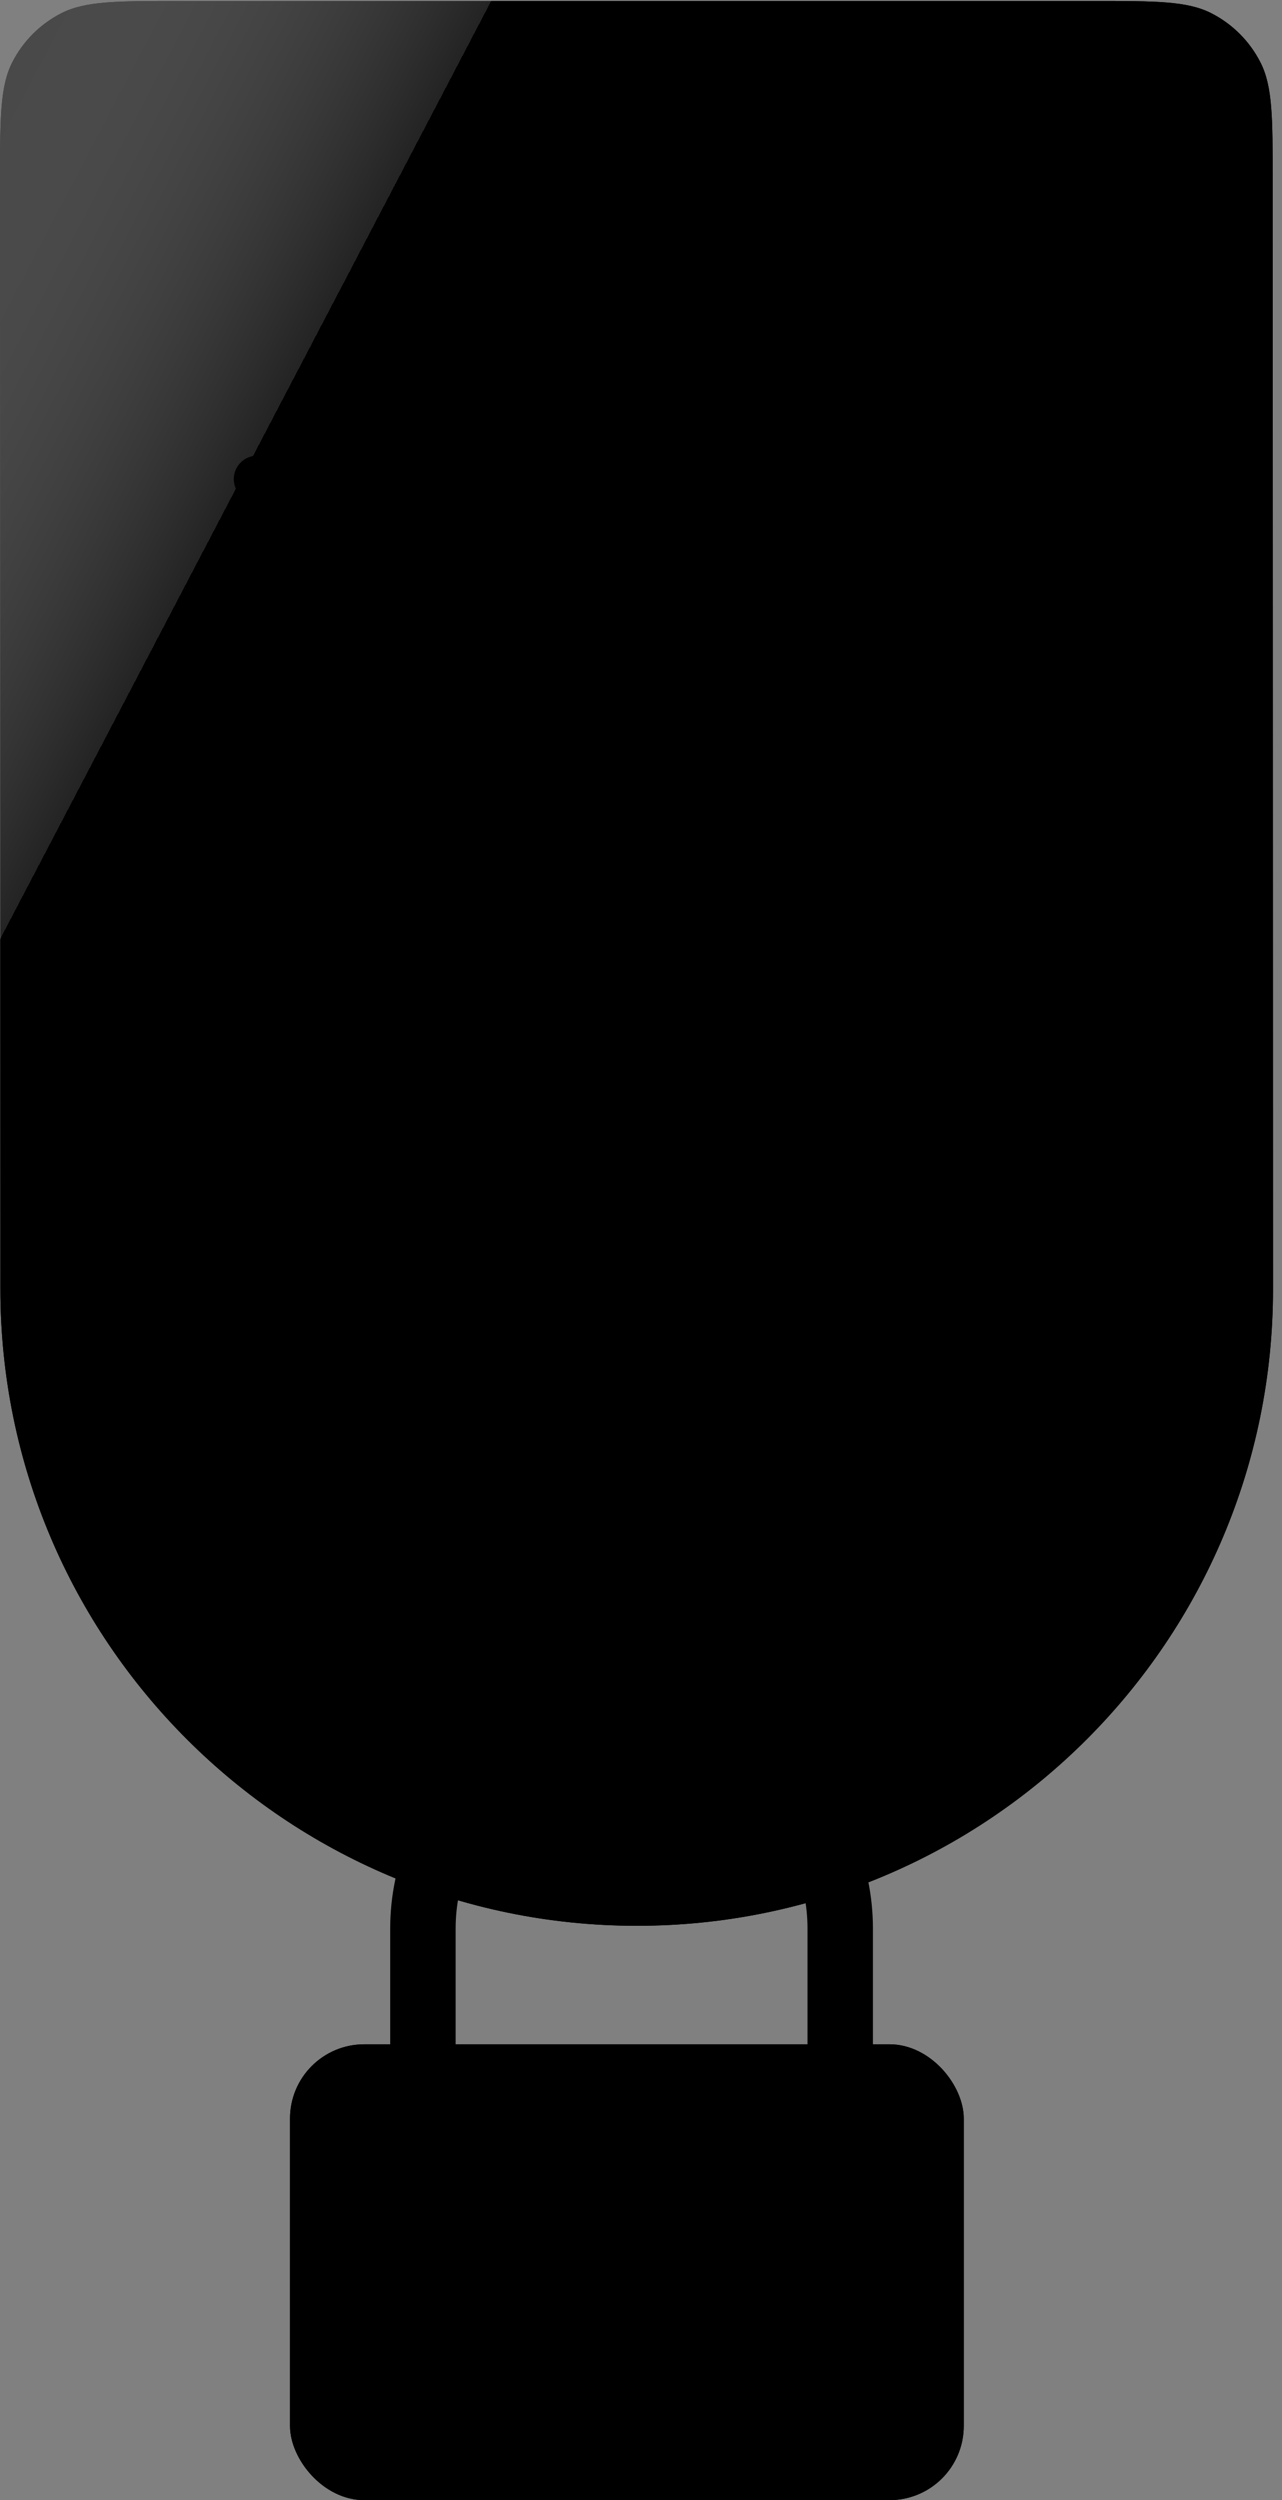 <svg width="137" height="267" viewBox="0 0 137 267" fill="none" xmlns="http://www.w3.org/2000/svg">
<rect x="0" y="0" width="137" height="267" fill="#808080" stroke="none"/>
<path d="M67.991 187.658C78.083 187.658 86.293 195.868 86.293 205.96L86.293 229.083L93.285 229.083L93.285 205.96C93.287 192.012 81.94 180.664 67.992 180.664L67.991 187.658Z" fill="#717278" style="fill:#717278;fill:color(display-p3 0.443 0.447 0.471);fill-opacity:1;"/>
<path d="M0.006 19.305C0.004 12.585 0.003 9.225 1.31 6.658C2.46 4.4 4.295 2.564 6.553 1.413C9.119 0.105 12.479 0.105 19.2 0.105L116.8 0.105C123.521 0.105 126.881 0.105 129.448 1.413C131.707 2.564 133.543 4.4 134.694 6.658C136.003 9.225 136.004 12.585 136.006 19.305L136.04 137.664C136.051 175.219 105.616 205.664 68.06 205.664C30.505 205.664 0.051 175.219 0.04 137.664L0.006 19.305Z" fill="#46474E" style="fill:#46474E;fill:color(display-p3 0.275 0.278 0.306);fill-opacity:1;"/>
<path d="M0.006 19.305C0.004 12.585 0.003 9.225 1.31 6.658C2.46 4.4 4.295 2.564 6.553 1.413C9.119 0.105 12.479 0.105 19.2 0.105L116.8 0.105C123.521 0.105 126.881 0.105 129.448 1.413C131.707 2.564 133.543 4.4 134.694 6.658C136.003 9.225 136.004 12.585 136.006 19.305L136.04 137.664C136.051 175.219 105.616 205.664 68.06 205.664C30.505 205.664 0.051 175.219 0.04 137.664L0.006 19.305Z" fill="url(#paint0_linear_403_1561)" style=""/>
<path fill-rule="evenodd" clip-rule="evenodd" d="M24.984 51.164C24.984 49.783 26.104 48.664 27.484 48.664H96.484C97.865 48.664 98.984 49.783 98.984 51.164C98.984 52.545 97.865 53.664 96.484 53.664H27.484C26.104 53.664 24.984 52.545 24.984 51.164Z" fill="#FFA469" style="fill:#FFA469;fill:color(display-p3 1 0.643 0.412);fill-opacity:1;"/>
<path fill-rule="evenodd" clip-rule="evenodd" d="M24.988 63.664C24.988 62.007 26.331 60.664 27.988 60.664H79.988C81.645 60.664 82.988 62.007 82.988 63.664C82.988 65.321 81.645 66.664 79.988 66.664H27.988C26.331 66.664 24.988 65.321 24.988 63.664Z" fill="#FFA469" style="fill:#FFA469;fill:color(display-p3 1 0.643 0.412);fill-opacity:1;"/>
<path opacity="0.1" fill-rule="evenodd" clip-rule="evenodd" d="M24.945 83.664C24.945 82.007 26.288 80.664 27.945 80.664H108.945C110.602 80.664 111.945 82.007 111.945 83.664C111.945 85.321 110.602 86.664 108.945 86.664H27.945C26.288 86.664 24.945 85.321 24.945 83.664Z" fill="#F3F0F0" style="fill:#F3F0F0;fill:color(display-p3 0.953 0.941 0.941);fill-opacity:1;"/>
<path opacity="0.1" fill-rule="evenodd" clip-rule="evenodd" d="M24.945 96.664C24.945 95.007 26.288 93.664 27.945 93.664H108.945C110.602 93.664 111.945 95.007 111.945 96.664C111.945 98.321 110.602 99.664 108.945 99.664H27.945C26.288 99.664 24.945 98.321 24.945 96.664Z" fill="#F3F0F0" style="fill:#F3F0F0;fill:color(display-p3 0.953 0.941 0.941);fill-opacity:1;"/>
<path opacity="0.1" fill-rule="evenodd" clip-rule="evenodd" d="M24.945 109.664C24.945 108.007 26.288 106.664 27.945 106.664H39.945C41.602 106.664 42.945 108.007 42.945 109.664C42.945 111.321 41.602 112.664 39.945 112.664H27.945C26.288 112.664 24.945 111.321 24.945 109.664Z" fill="#F3F0F0" style="fill:#F3F0F0;fill:color(display-p3 0.953 0.941 0.941);fill-opacity:1;"/>
<path opacity="0.1" fill-rule="evenodd" clip-rule="evenodd" d="M24.949 122.664C24.949 121.007 26.292 119.664 27.949 119.664H30.949C32.606 119.664 33.949 121.007 33.949 122.664C33.949 124.321 32.606 125.664 30.949 125.664H27.949C26.292 125.664 24.949 124.321 24.949 122.664Z" fill="#F3F0F0" style="fill:#F3F0F0;fill:color(display-p3 0.953 0.941 0.941);fill-opacity:1;"/>
<path opacity="0.1" fill-rule="evenodd" clip-rule="evenodd" d="M102.945 122.664C102.945 121.007 104.288 119.664 105.945 119.664H108.945C110.602 119.664 111.945 121.007 111.945 122.664C111.945 124.321 110.602 125.664 108.945 125.664H105.945C104.288 125.664 102.945 124.321 102.945 122.664Z" fill="#F3F0F0" style="fill:#F3F0F0;fill:color(display-p3 0.953 0.941 0.941);fill-opacity:1;"/>
<path opacity="0.1" fill-rule="evenodd" clip-rule="evenodd" d="M93.945 109.664C93.945 108.007 95.288 106.664 96.945 106.664H108.945C110.602 106.664 111.945 108.007 111.945 109.664C111.945 111.321 110.602 112.664 108.945 112.664H96.945C95.288 112.664 93.945 111.321 93.945 109.664Z" fill="#F3F0F0" style="fill:#F3F0F0;fill:color(display-p3 0.953 0.941 0.941);fill-opacity:1;"/>
<path fill-rule="evenodd" clip-rule="evenodd" d="M87.984 63.664C87.984 62.007 89.328 60.664 90.984 60.664H108.984C110.641 60.664 111.984 62.007 111.984 63.664C111.984 65.321 110.641 66.664 108.984 66.664H90.984C89.328 66.664 87.984 65.321 87.984 63.664Z" fill="#FFA469" style="fill:#FFA469;fill:color(display-p3 1 0.643 0.412);fill-opacity:1;"/>
<path fill-rule="evenodd" clip-rule="evenodd" d="M103.984 51.164C103.984 49.783 105.104 48.664 106.484 48.664H109.484C110.865 48.664 111.984 49.783 111.984 51.164C111.984 52.545 110.865 53.664 109.484 53.664H106.484C105.104 53.664 103.984 52.545 103.984 51.164Z" fill="#FFA469" style="fill:#FFA469;fill:color(display-p3 1 0.643 0.412);fill-opacity:1;"/>
<rect x="61.969" y="177.672" width="12" height="12" rx="6" transform="rotate(-0.043 61.969 177.672)" fill="#D9D9D9" style="fill:#D9D9D9;fill:color(display-p3 0.851 0.851 0.851);fill-opacity:1;"/>
<rect x="61.969" y="177.672" width="12" height="12" rx="6" transform="rotate(-0.043 61.969 177.672)" fill="url(#paint1_linear_403_1561)" style=""/>
<path d="M94.587 146.055C95.15 144.401 93.476 142.192 93.709 140.419C93.934 138.699 96.132 137.001 96.015 135.203C95.899 133.404 93.5 132.005 93.053 130.328C92.594 128.6 93.967 126.192 93.194 124.625C92.408 123.029 89.655 122.654 88.585 121.261C87.508 119.857 87.855 117.105 86.528 115.94C85.203 114.776 82.518 115.478 80.986 114.59C79.465 113.709 78.738 111.028 77.054 110.456C75.4 109.893 73.191 111.567 71.418 111.334C69.698 111.109 68 108.911 66.202 109.028C64.403 109.144 63.004 111.543 61.327 111.99C59.599 112.449 57.191 111.076 55.623 111.849C54.028 112.635 53.653 115.388 52.261 116.458C50.856 117.535 48.104 117.188 46.939 118.514C45.775 119.84 46.477 122.525 45.589 124.057C44.708 125.578 42.027 126.305 41.455 127.989C40.892 129.643 42.566 131.852 42.333 133.625C42.108 135.345 39.91 137.043 40.027 138.841C40.143 140.64 42.542 142.039 42.989 143.716C43.448 145.444 42.075 147.852 42.848 149.419C43.634 151.015 46.387 151.39 47.457 152.783C48.534 154.187 48.188 156.939 49.514 158.104C50.839 159.268 53.524 158.566 55.056 159.454C56.577 160.335 57.304 163.016 58.988 163.588C60.642 164.151 62.851 162.477 64.624 162.71C66.344 162.935 68.042 165.133 69.84 165.016C71.639 164.9 73.038 162.501 74.715 162.054C76.443 161.595 78.851 162.968 80.418 162.195C82.014 161.409 82.389 158.656 83.781 157.586C85.186 156.509 87.938 156.855 89.103 155.53C90.267 154.204 89.565 151.519 90.453 149.987C91.334 148.466 94.015 147.739 94.587 146.055Z" fill="#717278" style="fill:#717278;fill:color(display-p3 0.443 0.447 0.471);fill-opacity:1;"/>
<path d="M94.587 146.055C95.15 144.401 93.476 142.192 93.709 140.419C93.934 138.699 96.132 137.001 96.015 135.203C95.899 133.404 93.5 132.005 93.053 130.328C92.594 128.6 93.967 126.192 93.194 124.625C92.408 123.029 89.655 122.654 88.585 121.261C87.508 119.857 87.855 117.105 86.528 115.94C85.203 114.776 82.518 115.478 80.986 114.59C79.465 113.709 78.738 111.028 77.054 110.456C75.4 109.893 73.191 111.567 71.418 111.334C69.698 111.109 68 108.911 66.202 109.028C64.403 109.144 63.004 111.543 61.327 111.99C59.599 112.449 57.191 111.076 55.623 111.849C54.028 112.635 53.653 115.388 52.261 116.458C50.856 117.535 48.104 117.188 46.939 118.514C45.775 119.84 46.477 122.525 45.589 124.057C44.708 125.578 42.027 126.305 41.455 127.989C40.892 129.643 42.566 131.852 42.333 133.625C42.108 135.345 39.91 137.043 40.027 138.841C40.143 140.64 42.542 142.039 42.989 143.716C43.448 145.444 42.075 147.852 42.848 149.419C43.634 151.015 46.387 151.39 47.457 152.783C48.534 154.187 48.188 156.939 49.514 158.104C50.839 159.268 53.524 158.566 55.056 159.454C56.577 160.335 57.304 163.016 58.988 163.588C60.642 164.151 62.851 162.477 64.624 162.71C66.344 162.935 68.042 165.133 69.84 165.016C71.639 164.9 73.038 162.501 74.715 162.054C76.443 161.595 78.851 162.968 80.418 162.195C82.014 161.409 82.389 158.656 83.781 157.586C85.186 156.509 87.938 156.855 89.103 155.53C90.267 154.204 89.565 151.519 90.453 149.987C91.334 148.466 94.015 147.739 94.587 146.055Z" fill="url(#paint2_linear_403_1561)" style=""/>
<path d="M75.113 114.252C74.414 113.997 73.588 114.286 72.757 114.577C72.044 114.826 71.328 115.076 70.684 114.986C70.069 114.899 69.458 114.47 68.842 114.037C68.103 113.518 67.357 112.994 66.587 113.047C65.817 113.099 65.139 113.721 64.469 114.337C63.909 114.85 63.355 115.359 62.755 115.529C62.128 115.707 61.388 115.557 60.651 115.407C59.792 115.233 58.937 115.059 58.274 115.408C57.594 115.765 57.196 116.608 56.799 117.448C56.464 118.157 56.13 118.863 55.629 119.274C55.121 119.689 54.39 119.852 53.659 120.014C52.8 120.205 51.941 120.396 51.447 120.997C50.952 121.597 50.885 122.531 50.818 123.465C50.761 124.261 50.704 125.057 50.382 125.648C50.065 126.231 49.452 126.676 48.837 127.121C48.108 127.649 47.376 128.179 47.132 128.945C46.894 129.692 47.164 130.574 47.436 131.462C47.669 132.223 47.904 132.988 47.819 133.675C47.738 134.332 47.336 134.985 46.931 135.644C46.445 136.433 45.954 137.23 46.003 138.052C46.053 138.875 46.635 139.599 47.211 140.315C47.692 140.913 48.169 141.505 48.328 142.146C48.494 142.815 48.353 143.606 48.213 144.393C48.05 145.311 47.887 146.224 48.214 146.932C48.549 147.659 49.338 148.084 50.124 148.508C50.788 148.866 51.449 149.222 51.833 149.758C52.222 150.3 52.374 151.081 52.526 151.862C52.705 152.779 52.883 153.696 53.446 154.225C54.008 154.753 54.882 154.825 55.757 154.897C56.502 154.958 57.247 155.019 57.8 155.362C58.347 155.7 58.763 156.356 59.18 157.013C59.674 157.791 60.17 158.573 60.887 158.834C61.586 159.089 62.412 158.8 63.243 158.509C63.956 158.26 64.672 158.009 65.316 158.1C65.931 158.187 66.542 158.616 67.158 159.049C67.897 159.568 68.643 160.092 69.413 160.039C70.183 159.987 70.861 159.365 71.531 158.749C72.091 158.236 72.645 157.727 73.245 157.557C73.872 157.379 74.612 157.529 75.349 157.679C76.208 157.853 77.063 158.027 77.726 157.678C78.406 157.321 78.805 156.478 79.201 155.638C79.536 154.929 79.87 154.223 80.371 153.812C80.879 153.397 81.61 153.234 82.341 153.072C83.2 152.881 84.058 152.69 84.553 152.089C85.048 151.489 85.115 150.555 85.182 149.621C85.239 148.825 85.296 148.029 85.618 147.438C85.935 146.854 86.548 146.41 87.163 145.965C87.892 145.437 88.624 144.907 88.868 144.141C89.106 143.394 88.836 142.512 88.564 141.624C88.331 140.863 88.096 140.097 88.181 139.411C88.262 138.753 88.664 138.101 89.07 137.442C89.555 136.653 90.046 135.856 89.997 135.034C89.947 134.211 89.365 133.487 88.789 132.771C88.308 132.173 87.832 131.581 87.672 130.94C87.506 130.271 87.647 129.48 87.787 128.693C87.95 127.775 88.113 126.862 87.786 126.154C87.451 125.427 86.662 125.002 85.876 124.578C85.213 124.22 84.551 123.864 84.167 123.328C83.778 122.786 83.626 122.005 83.474 121.224C83.295 120.307 83.117 119.39 82.554 118.861C81.992 118.333 81.118 118.261 80.243 118.189C79.498 118.128 78.753 118.067 78.2 117.724C77.653 117.385 77.237 116.73 76.82 116.073C76.326 115.295 75.83 114.513 75.113 114.252Z" fill="#585960" style="fill:#585960;fill:color(display-p3 0.345 0.349 0.377);fill-opacity:1;"/>
<path d="M75.113 114.252C74.414 113.997 73.588 114.286 72.757 114.577C72.044 114.826 71.328 115.076 70.684 114.986C70.069 114.899 69.458 114.47 68.842 114.037C68.103 113.518 67.357 112.994 66.587 113.047C65.817 113.099 65.139 113.721 64.469 114.337C63.909 114.85 63.355 115.359 62.755 115.529C62.128 115.707 61.388 115.557 60.651 115.407C59.792 115.233 58.937 115.059 58.274 115.408C57.594 115.765 57.196 116.608 56.799 117.448C56.464 118.157 56.13 118.863 55.629 119.274C55.121 119.689 54.39 119.852 53.659 120.014C52.8 120.205 51.941 120.396 51.447 120.997C50.952 121.597 50.885 122.531 50.818 123.465C50.761 124.261 50.704 125.057 50.382 125.648C50.065 126.231 49.452 126.676 48.837 127.121C48.108 127.649 47.376 128.179 47.132 128.945C46.894 129.692 47.164 130.574 47.436 131.462C47.669 132.223 47.904 132.988 47.819 133.675C47.738 134.332 47.336 134.985 46.931 135.644C46.445 136.433 45.954 137.23 46.003 138.052C46.053 138.875 46.635 139.599 47.211 140.315C47.692 140.913 48.169 141.505 48.328 142.146C48.494 142.815 48.353 143.606 48.213 144.393C48.05 145.311 47.887 146.224 48.214 146.932C48.549 147.659 49.338 148.084 50.124 148.508C50.788 148.866 51.449 149.222 51.833 149.758C52.222 150.3 52.374 151.081 52.526 151.862C52.705 152.779 52.883 153.696 53.446 154.225C54.008 154.753 54.882 154.825 55.757 154.897C56.502 154.958 57.247 155.019 57.8 155.362C58.347 155.7 58.763 156.356 59.18 157.013C59.674 157.791 60.17 158.573 60.887 158.834C61.586 159.089 62.412 158.8 63.243 158.509C63.956 158.26 64.672 158.009 65.316 158.1C65.931 158.187 66.542 158.616 67.158 159.049C67.897 159.568 68.643 160.092 69.413 160.039C70.183 159.987 70.861 159.365 71.531 158.749C72.091 158.236 72.645 157.727 73.245 157.557C73.872 157.379 74.612 157.529 75.349 157.679C76.208 157.853 77.063 158.027 77.726 157.678C78.406 157.321 78.805 156.478 79.201 155.638C79.536 154.929 79.87 154.223 80.371 153.812C80.879 153.397 81.61 153.234 82.341 153.072C83.2 152.881 84.058 152.69 84.553 152.089C85.048 151.489 85.115 150.555 85.182 149.621C85.239 148.825 85.296 148.029 85.618 147.438C85.935 146.854 86.548 146.41 87.163 145.965C87.892 145.437 88.624 144.907 88.868 144.141C89.106 143.394 88.836 142.512 88.564 141.624C88.331 140.863 88.096 140.097 88.181 139.411C88.262 138.753 88.664 138.101 89.07 137.442C89.555 136.653 90.046 135.856 89.997 135.034C89.947 134.211 89.365 133.487 88.789 132.771C88.308 132.173 87.832 131.581 87.672 130.94C87.506 130.271 87.647 129.48 87.787 128.693C87.95 127.775 88.113 126.862 87.786 126.154C87.451 125.427 86.662 125.002 85.876 124.578C85.213 124.22 84.551 123.864 84.167 123.328C83.778 122.786 83.626 122.005 83.474 121.224C83.295 120.307 83.117 119.39 82.554 118.861C81.992 118.333 81.118 118.261 80.243 118.189C79.498 118.128 78.753 118.067 78.2 117.724C77.653 117.385 77.237 116.73 76.82 116.073C76.326 115.295 75.83 114.513 75.113 114.252Z" fill="url(#paint3_linear_403_1561)" style=""/>
<path d="M75.113 114.252C74.414 113.997 73.588 114.286 72.757 114.577C72.044 114.826 71.328 115.076 70.684 114.986C70.069 114.899 69.458 114.47 68.842 114.037C68.103 113.518 67.357 112.994 66.587 113.047C65.817 113.099 65.139 113.721 64.469 114.337C63.909 114.85 63.355 115.359 62.755 115.529C62.128 115.707 61.388 115.557 60.651 115.407C59.792 115.233 58.937 115.059 58.274 115.408C57.594 115.765 57.196 116.608 56.799 117.448C56.464 118.157 56.13 118.863 55.629 119.274C55.121 119.689 54.39 119.852 53.659 120.014C52.8 120.205 51.941 120.396 51.447 120.997C50.952 121.597 50.885 122.531 50.818 123.465C50.761 124.261 50.704 125.057 50.382 125.648C50.065 126.231 49.452 126.676 48.837 127.121C48.108 127.649 47.376 128.179 47.132 128.945C46.894 129.692 47.164 130.574 47.436 131.462C47.669 132.223 47.904 132.988 47.819 133.675C47.738 134.332 47.336 134.985 46.931 135.644C46.445 136.433 45.954 137.23 46.003 138.052C46.053 138.875 46.635 139.599 47.211 140.315C47.692 140.913 48.169 141.505 48.328 142.146C48.494 142.815 48.353 143.606 48.213 144.393C48.05 145.311 47.887 146.224 48.214 146.932C48.549 147.659 49.338 148.084 50.124 148.508C50.788 148.866 51.449 149.222 51.833 149.758C52.222 150.3 52.374 151.081 52.526 151.862C52.705 152.779 52.883 153.696 53.446 154.225C54.008 154.753 54.882 154.825 55.757 154.897C56.502 154.958 57.247 155.019 57.8 155.362C58.347 155.7 58.763 156.356 59.18 157.013C59.674 157.791 60.17 158.573 60.887 158.834C61.586 159.089 62.412 158.8 63.243 158.509C63.956 158.26 64.672 158.009 65.316 158.1C65.931 158.187 66.542 158.616 67.158 159.049C67.897 159.568 68.643 160.092 69.413 160.039C70.183 159.987 70.861 159.365 71.531 158.749C72.091 158.236 72.645 157.727 73.245 157.557C73.872 157.379 74.612 157.529 75.349 157.679C76.208 157.853 77.063 158.027 77.726 157.678C78.406 157.321 78.805 156.478 79.201 155.638C79.536 154.929 79.87 154.223 80.371 153.812C80.879 153.397 81.61 153.234 82.341 153.072C83.2 152.881 84.058 152.69 84.553 152.089C85.048 151.489 85.115 150.555 85.182 149.621C85.239 148.825 85.296 148.029 85.618 147.438C85.935 146.854 86.548 146.41 87.163 145.965C87.892 145.437 88.624 144.907 88.868 144.141C89.106 143.394 88.836 142.512 88.564 141.624C88.331 140.863 88.096 140.097 88.181 139.411C88.262 138.753 88.664 138.101 89.07 137.442C89.555 136.653 90.046 135.856 89.997 135.034C89.947 134.211 89.365 133.487 88.789 132.771C88.308 132.173 87.832 131.581 87.672 130.94C87.506 130.271 87.647 129.48 87.787 128.693C87.95 127.775 88.113 126.862 87.786 126.154C87.451 125.427 86.662 125.002 85.876 124.578C85.213 124.22 84.551 123.864 84.167 123.328C83.778 122.786 83.626 122.005 83.474 121.224C83.295 120.307 83.117 119.39 82.554 118.861C81.992 118.333 81.118 118.261 80.243 118.189C79.498 118.128 78.753 118.067 78.2 117.724C77.653 117.385 77.237 116.73 76.82 116.073C76.326 115.295 75.83 114.513 75.113 114.252Z" stroke="#3A3B40" style="stroke:#3A3B40;stroke:color(display-p3 0.228 0.231 0.251);stroke-opacity:1;"/>
<path d="M64.51 148.412C63.405 148.413 62.509 147.518 62.508 146.413L62.494 127.47C62.493 126.366 63.388 125.47 64.493 125.469L69.651 125.465C72.54 125.463 74.644 126.061 75.963 127.259C77.303 128.458 77.975 130.107 77.976 132.206C77.977 133.449 77.706 134.617 77.162 135.71C76.619 136.802 75.709 137.681 74.433 138.346C73.177 139.012 71.461 139.345 69.284 139.347L69.244 139.347C68.139 139.347 67.244 140.244 67.245 141.348L67.249 146.41C67.25 147.514 66.355 148.41 65.25 148.411L64.51 148.412ZM61.554 144.976C60.693 144.976 59.995 144.279 59.994 143.418C59.993 142.558 60.691 141.86 61.551 141.859L70.522 141.852C71.383 141.851 72.081 142.549 72.082 143.409C72.082 144.27 71.385 144.968 70.525 144.969L61.554 144.976ZM61.983 139.352C60.883 139.353 59.99 138.462 59.99 137.361C59.989 136.261 60.88 135.369 61.98 135.368L67.195 135.364C68.295 135.363 69.188 136.254 69.189 137.354C69.19 138.455 68.298 139.347 67.198 139.348L61.983 139.352ZM68.811 135.362C69.711 135.362 70.485 135.265 71.134 135.071C71.782 134.857 72.284 134.524 72.64 134.074C72.996 133.624 73.173 133.056 73.172 132.371C73.172 131.385 72.868 130.657 72.26 130.186C71.653 129.694 70.701 129.449 69.403 129.45L69.236 129.45C68.132 129.451 67.237 130.347 67.238 131.451L67.24 133.794C67.24 134.661 67.944 135.363 68.811 135.362Z" fill="#46474E" style="fill:#46474E;fill:color(display-p3 0.275 0.278 0.306);fill-opacity:1;"/>
<path d="M64.51 148.412C63.405 148.413 62.509 147.518 62.508 146.413L62.494 127.47C62.493 126.366 63.388 125.47 64.493 125.469L69.651 125.465C72.54 125.463 74.644 126.061 75.963 127.259C77.303 128.458 77.975 130.107 77.976 132.206C77.977 133.449 77.706 134.617 77.162 135.71C76.619 136.802 75.709 137.681 74.433 138.346C73.177 139.012 71.461 139.345 69.284 139.347L69.244 139.347C68.139 139.347 67.244 140.244 67.245 141.348L67.249 146.41C67.25 147.514 66.355 148.41 65.25 148.411L64.51 148.412ZM61.554 144.976C60.693 144.976 59.995 144.279 59.994 143.418C59.993 142.558 60.691 141.86 61.551 141.859L70.522 141.852C71.383 141.851 72.081 142.549 72.082 143.409C72.082 144.27 71.385 144.968 70.525 144.969L61.554 144.976ZM61.983 139.352C60.883 139.353 59.99 138.462 59.99 137.361C59.989 136.261 60.88 135.369 61.98 135.368L67.195 135.364C68.295 135.363 69.188 136.254 69.189 137.354C69.19 138.455 68.298 139.347 67.198 139.348L61.983 139.352ZM68.811 135.362C69.711 135.362 70.485 135.265 71.134 135.071C71.782 134.857 72.284 134.524 72.64 134.074C72.996 133.624 73.173 133.056 73.172 132.371C73.172 131.385 72.868 130.657 72.26 130.186C71.653 129.694 70.701 129.449 69.403 129.45L69.236 129.45C68.132 129.451 67.237 130.347 67.238 131.451L67.24 133.794C67.24 134.661 67.944 135.363 68.811 135.362Z" fill="url(#paint4_linear_403_1561)" style=""/>
<path d="M71.794 188.296C70.264 187.88 68.654 187.658 66.994 187.658C56.901 187.658 48.691 195.868 48.691 205.96L48.691 229.083L41.699 229.083L41.699 205.96C41.698 192.012 53.044 180.664 66.992 180.664C69.279 180.664 71.496 180.969 73.604 181.541C74.992 185.664 72.492 187.664 71.794 188.296Z" fill="#717278" style="fill:#717278;fill:color(display-p3 0.443 0.447 0.471);fill-opacity:1;"/>
<g clip-path="url(#clip0_403_1561)">
<path d="M100.28 218.32L33.704 218.32C32.206 218.32 30.992 219.535 30.992 221.033L30.992 264.288C30.992 265.786 32.206 267 33.704 267L100.28 267C101.778 267 102.992 265.786 102.992 264.288L102.992 221.033C102.992 219.535 101.778 218.32 100.28 218.32Z" fill="#F2CB30" style="fill:#F2CB30;fill:color(display-p3 0.949 0.796 0.188);fill-opacity:1;"/>
<path d="M100.28 218.32L33.704 218.32C32.206 218.32 30.992 219.535 30.992 221.033L30.992 264.288C30.992 265.786 32.206 267 33.704 267L100.28 267C101.778 267 102.992 265.786 102.992 264.288L102.992 221.033C102.992 219.535 101.778 218.32 100.28 218.32Z" fill="url(#paint5_linear_403_1561)" style=""/>
</g>
<path d="M72.939 236.615C72.94 236.615 72.94 236.614 72.94 236.614C72.94 233.329 70.276 230.664 66.99 230.664C63.703 230.664 61.039 233.328 61.039 236.615C61.039 238.147 61.62 239.54 62.573 240.594C63.064 241.137 63.387 241.842 63.285 242.567L61.878 252.567C61.709 253.77 62.643 254.845 63.858 254.845L70.119 254.845C71.335 254.845 72.269 253.77 72.1 252.567L70.693 242.568C70.591 241.842 70.915 241.137 71.406 240.593C72.357 239.54 72.938 238.147 72.939 236.615C72.939 236.615 72.939 236.615 72.939 236.615Z" fill="#58595A" style="fill:#58595A;fill:color(display-p3 0.345 0.349 0.353);fill-opacity:1;"/>
<path d="M72.939 236.615C72.94 236.615 72.94 236.614 72.94 236.614C72.94 233.329 70.276 230.664 66.99 230.664C63.703 230.664 61.039 233.328 61.039 236.615C61.039 238.147 61.62 239.54 62.573 240.594C63.064 241.137 63.387 241.842 63.285 242.567L61.878 252.567C61.709 253.77 62.643 254.845 63.858 254.845L70.119 254.845C71.335 254.845 72.269 253.77 72.1 252.567L70.693 242.568C70.591 241.842 70.915 241.137 71.406 240.593C72.357 239.54 72.938 238.147 72.939 236.615C72.939 236.615 72.939 236.615 72.939 236.615Z" fill="url(#paint6_linear_403_1561)" style=""/>
<path d="M33.633 227.563L33.633 236.15C33.933 231.366 36.26 220.957 50.807 220.957L40.238 220.957C36.275 220.957 33.633 222.939 33.633 227.563Z" fill="#FFEB94" style="fill:#FFEB94;fill:color(display-p3 1 0.923 0.579);fill-opacity:1;"/>
<defs>
<linearGradient id="paint0_linear_403_1561" x1="-70.512" y1="-13" x2="160.582" y2="108.042" gradientUnits="userSpaceOnUse">
<stop stop-color="white" style="stop-color:white;stop-opacity:1;"/>
<stop offset="0.12" stop-color="#51535C" style="stop-color:#51535C;stop-color:color(display-p3 0.319 0.324 0.359);stop-opacity:1;"/>
<stop offset="0.441" stop-color="white" stop-opacity="0.14" style="stop-color:white;stop-opacity:0.14;"/>
<stop offset="0.441" stop-color="#46474E" style="stop-color:#46474E;stop-color:color(display-p3 0.275 0.278 0.306);stop-opacity:1;"/>
<stop offset="0.755" stop-color="#393A3F" style="stop-color:#393A3F;stop-color:color(display-p3 0.224 0.228 0.247);stop-opacity:1;"/>
</linearGradient>
<linearGradient id="paint1_linear_403_1561" x1="68.301" y1="177.531" x2="72.308" y2="188.148" gradientUnits="userSpaceOnUse">
<stop stop-color="#4F5058" style="stop-color:#4F5058;stop-color:color(display-p3 0.31 0.314 0.345);stop-opacity:1;"/>
<stop offset="1" stop-color="#C27B4C" style="stop-color:#C27B4C;stop-color:color(display-p3 0.759 0.481 0.298);stop-opacity:1;"/>
</linearGradient>
<linearGradient id="paint2_linear_403_1561" x1="68.308" y1="109" x2="68.29" y2="165" gradientUnits="userSpaceOnUse">
<stop stop-color="#FFD66B" style="stop-color:#FFD66B;stop-color:color(display-p3 1 0.839 0.42);stop-opacity:1;"/>
<stop offset="1" stop-color="#FFA469" style="stop-color:#FFA469;stop-color:color(display-p3 1 0.643 0.412);stop-opacity:1;"/>
</linearGradient>
<linearGradient id="paint3_linear_403_1561" x1="69.676" y1="113.038" x2="85.972" y2="153.47" gradientUnits="userSpaceOnUse">
<stop stop-color="#4F5058" style="stop-color:#4F5058;stop-color:color(display-p3 0.31 0.314 0.345);stop-opacity:1;"/>
<stop offset="1" stop-color="#C27B4C" style="stop-color:#C27B4C;stop-color:color(display-p3 0.759 0.481 0.298);stop-opacity:1;"/>
</linearGradient>
<linearGradient id="paint4_linear_403_1561" x1="69.081" y1="126.381" x2="69.081" y2="148.707" gradientUnits="userSpaceOnUse">
<stop stop-color="#FFD66B" style="stop-color:#FFD66B;stop-color:color(display-p3 1 0.839 0.42);stop-opacity:1;"/>
<stop offset="1" stop-color="#FFA469" style="stop-color:#FFA469;stop-color:color(display-p3 1 0.643 0.412);stop-opacity:1;"/>
</linearGradient>
<linearGradient id="paint5_linear_403_1561" x1="51.371" y1="233.655" x2="80.225" y2="268.79" gradientUnits="userSpaceOnUse">
<stop stop-color="#FFD66B" style="stop-color:#FFD66B;stop-color:color(display-p3 1 0.839 0.42);stop-opacity:1;"/>
<stop offset="1" stop-color="#FFA469" style="stop-color:#FFA469;stop-color:color(display-p3 1 0.643 0.412);stop-opacity:1;"/>
</linearGradient>
<linearGradient id="paint6_linear_403_1561" x1="67.32" y1="230.38" x2="79.121" y2="245.773" gradientUnits="userSpaceOnUse">
<stop stop-color="#4F5058" style="stop-color:#4F5058;stop-color:color(display-p3 0.31 0.314 0.345);stop-opacity:1;"/>
<stop offset="1" stop-color="#C27B4C" style="stop-color:#C27B4C;stop-color:color(display-p3 0.759 0.481 0.298);stop-opacity:1;"/>
</linearGradient>
<clipPath id="clip0_403_1561">
<rect x="30.992" y="218.32" width="72" height="48.68" rx="7.927" fill="white" style="fill:white;fill-opacity:1;"/>
</clipPath>
</defs>
</svg>
